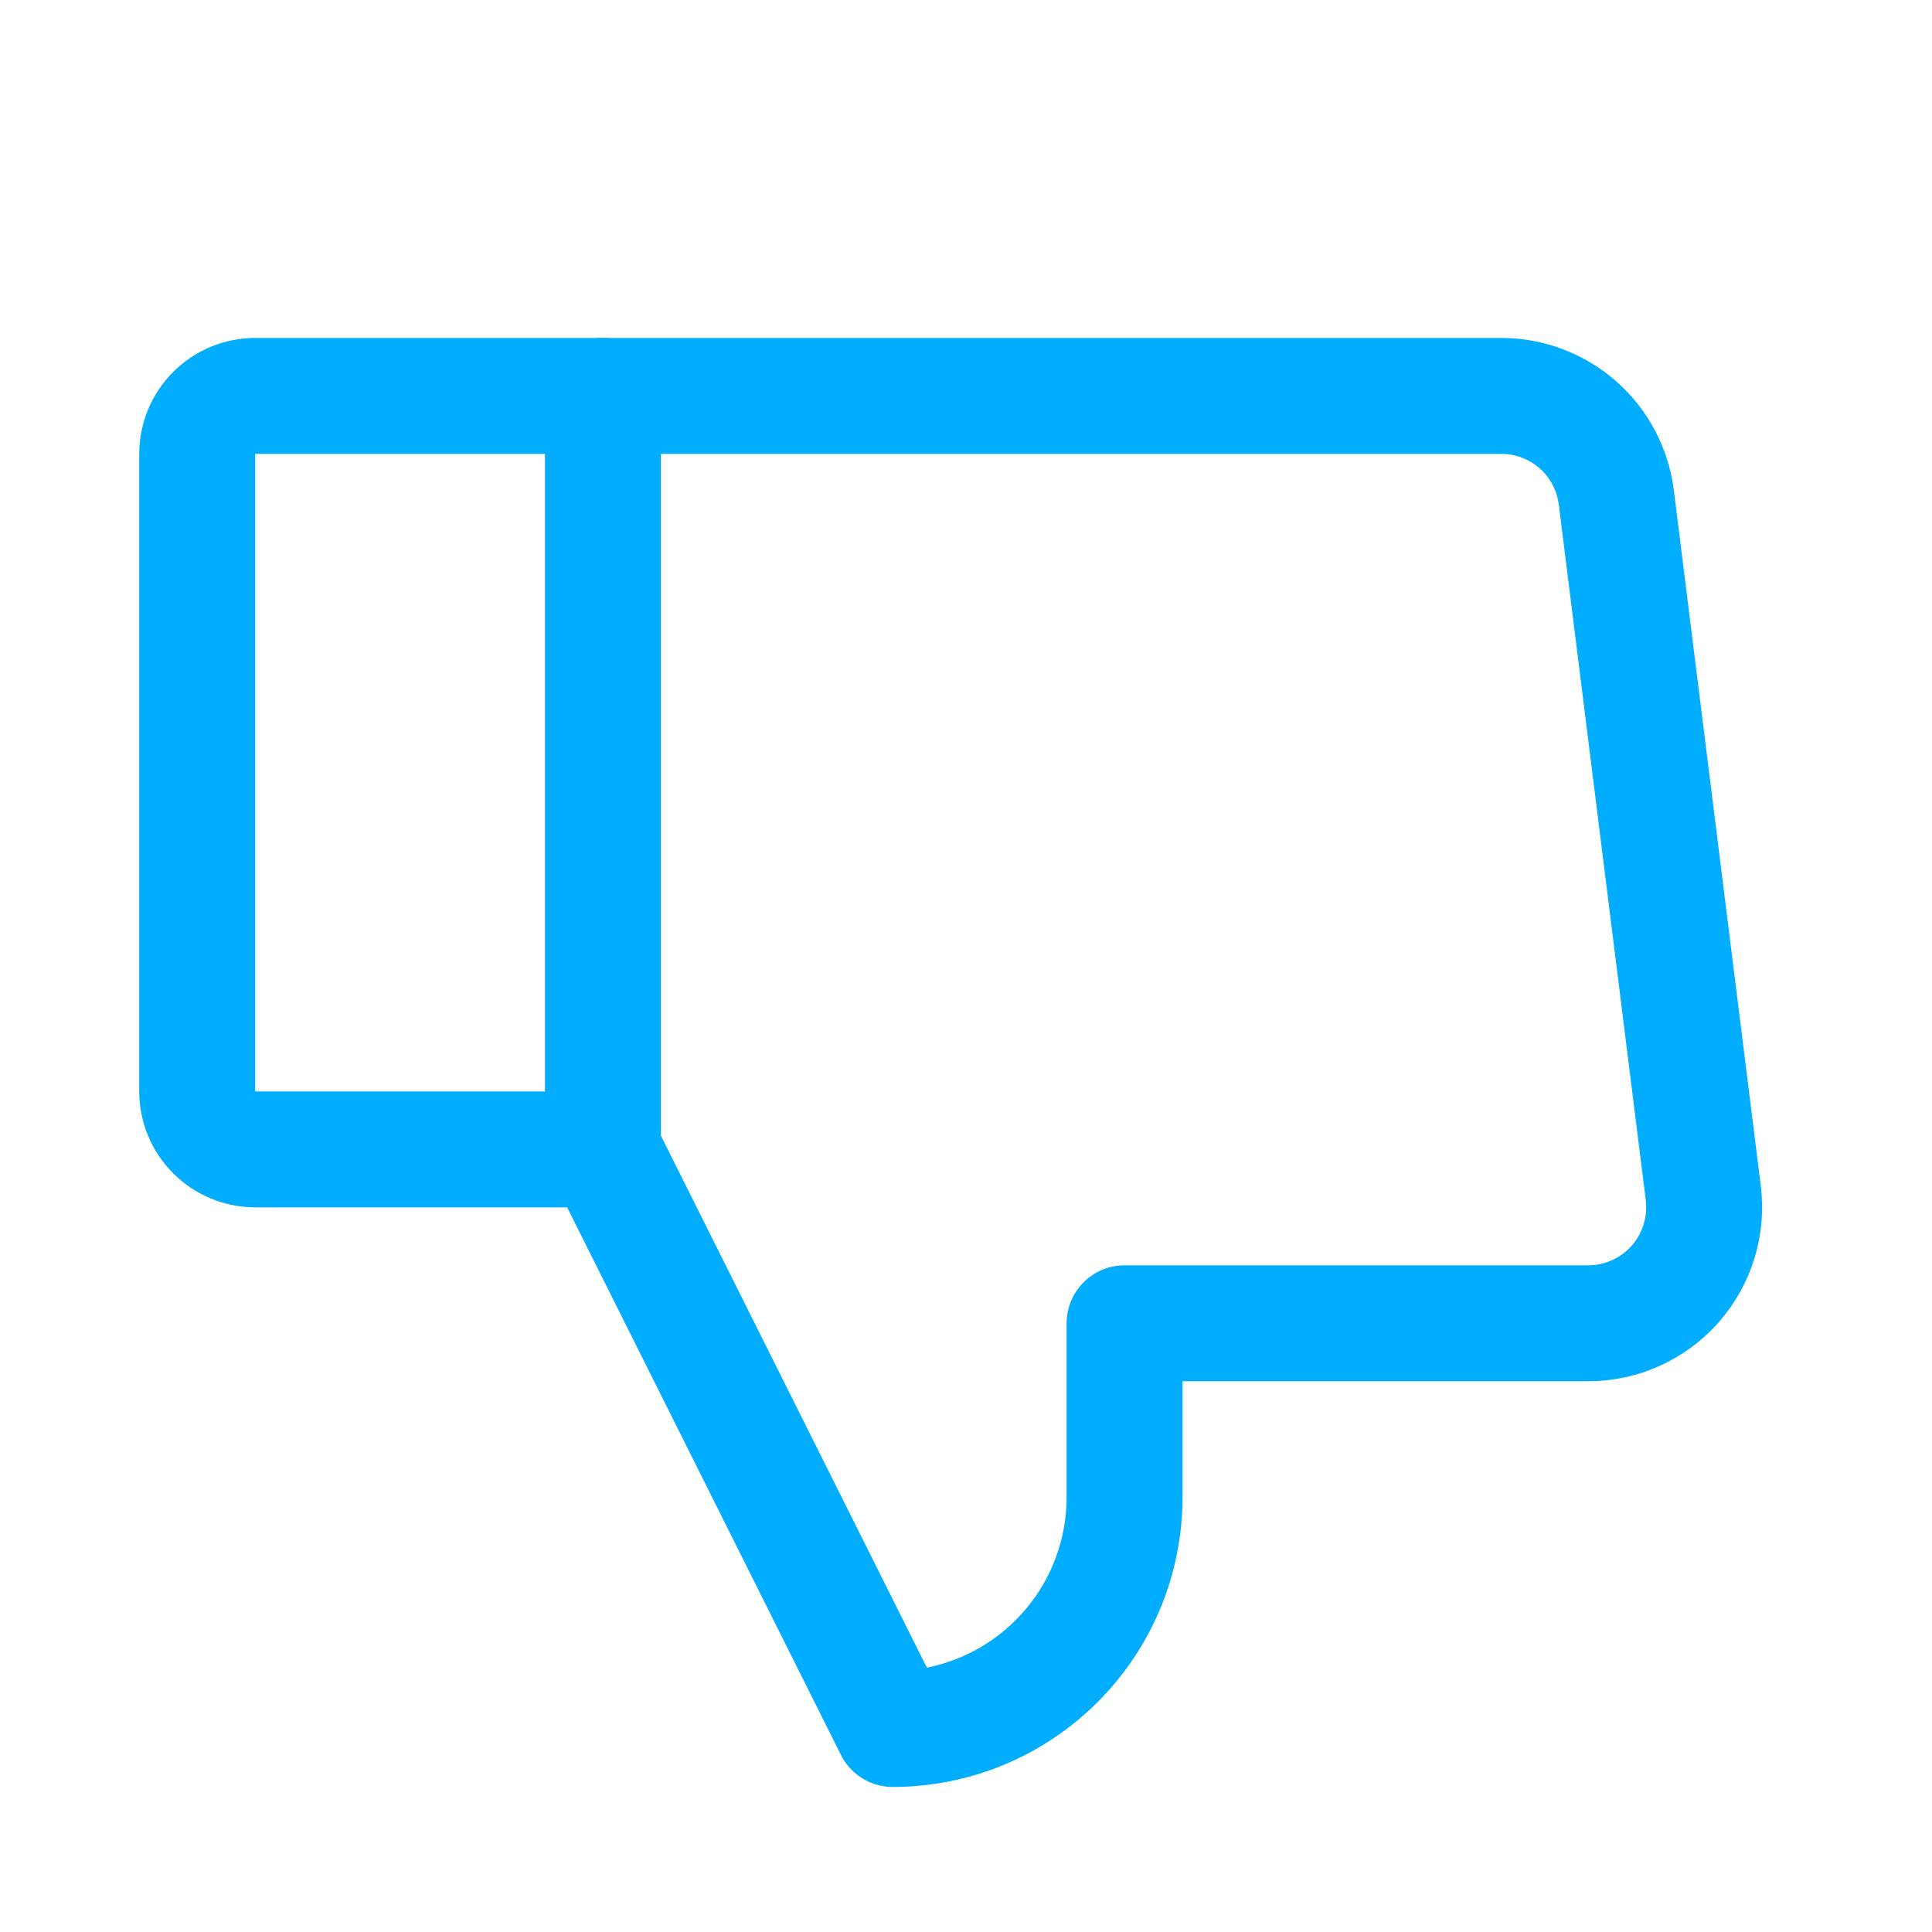 <svg width="25" height="25" viewBox="0 0 25 25" fill="none" xmlns="http://www.w3.org/2000/svg">
<g clip-path="url(#clip0_780_23048)">
<path d="M3.302 5.123H7.802V14.873H3.302C3.103 14.873 2.912 14.794 2.772 14.653C2.631 14.513 2.552 14.322 2.552 14.123V5.873C2.552 5.674 2.631 5.483 2.772 5.343C2.912 5.202 3.103 5.123 3.302 5.123Z" stroke="#00ADFF" stroke-width="1.5" stroke-linecap="round" stroke-linejoin="round"/>
<path d="M7.802 14.873L11.552 22.373C12.348 22.373 13.111 22.057 13.673 21.494C14.236 20.932 14.552 20.169 14.552 19.373V17.123H20.552C20.765 17.123 20.975 17.078 21.169 16.99C21.363 16.902 21.536 16.775 21.677 16.615C21.817 16.455 21.922 16.268 21.985 16.064C22.048 15.861 22.066 15.647 22.04 15.435L20.915 6.436C20.869 6.073 20.693 5.74 20.419 5.498C20.145 5.257 19.792 5.123 19.427 5.123H7.802" stroke="#00ADFF" stroke-width="1.5" stroke-linecap="round" stroke-linejoin="round"/>
</g>
<defs>
<clipPath id="clip0_780_23048">
<rect width="24" height="24" fill="white" transform="translate(0.302 0.623)"/>
</clipPath>
</defs>
</svg>
